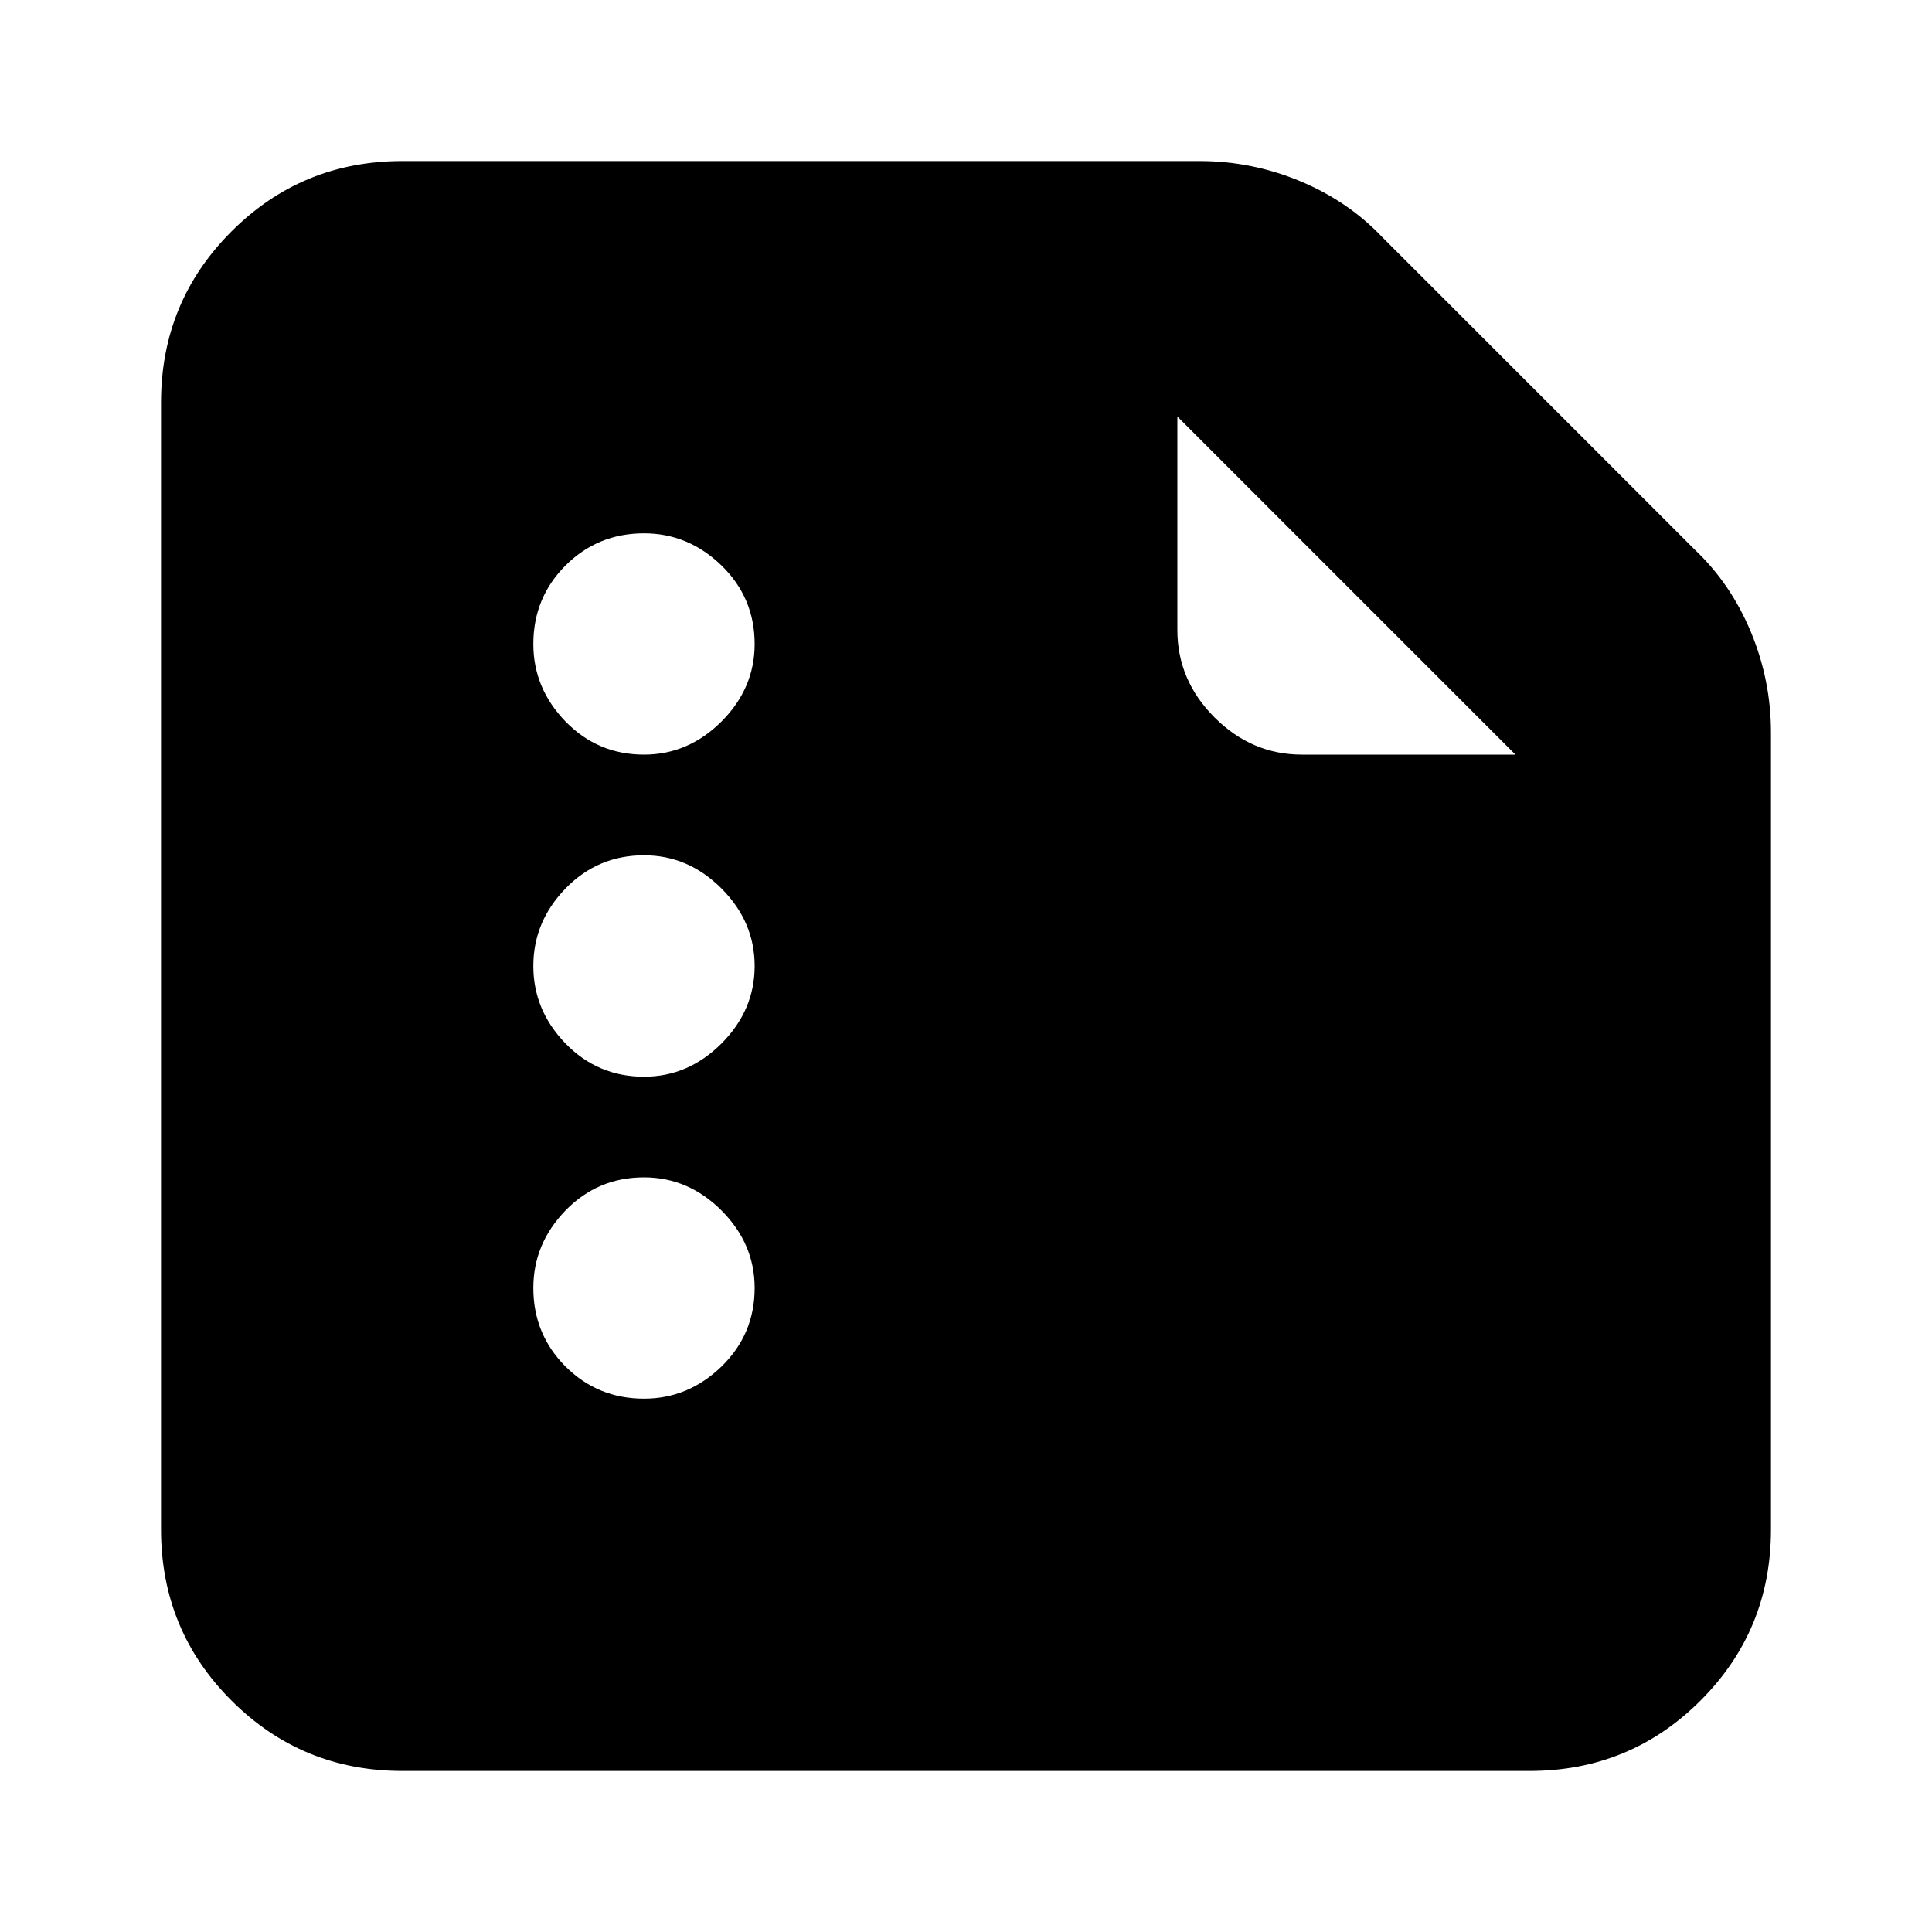 <svg xmlns="http://www.w3.org/2000/svg" height="20" width="20"><path d="M6.667 7.812Q7.125 7.812 7.469 7.469Q7.812 7.125 7.812 6.667Q7.812 6.188 7.469 5.854Q7.125 5.521 6.667 5.521Q6.188 5.521 5.854 5.854Q5.521 6.188 5.521 6.667Q5.521 7.125 5.854 7.469Q6.188 7.812 6.667 7.812ZM6.667 11.146Q7.125 11.146 7.469 10.802Q7.812 10.458 7.812 10Q7.812 9.542 7.469 9.198Q7.125 8.854 6.667 8.854Q6.188 8.854 5.854 9.198Q5.521 9.542 5.521 10Q5.521 10.458 5.854 10.802Q6.188 11.146 6.667 11.146ZM6.667 14.479Q7.125 14.479 7.469 14.146Q7.812 13.812 7.812 13.333Q7.812 12.875 7.469 12.531Q7.125 12.188 6.667 12.188Q6.188 12.188 5.854 12.531Q5.521 12.875 5.521 13.333Q5.521 13.812 5.854 14.146Q6.188 14.479 6.667 14.479ZM4.167 18.333Q3.125 18.333 2.396 17.604Q1.667 16.875 1.667 15.833V4.167Q1.667 3.125 2.396 2.396Q3.125 1.667 4.167 1.667H12.417Q12.958 1.667 13.458 1.875Q13.958 2.083 14.312 2.458L17.542 5.688Q17.917 6.042 18.125 6.542Q18.333 7.042 18.333 7.583V15.833Q18.333 16.875 17.604 17.604Q16.875 18.333 15.833 18.333ZM13.479 7.812H15.688L12.188 4.312V6.521Q12.188 7.042 12.573 7.427Q12.958 7.812 13.479 7.812Z"/></svg>